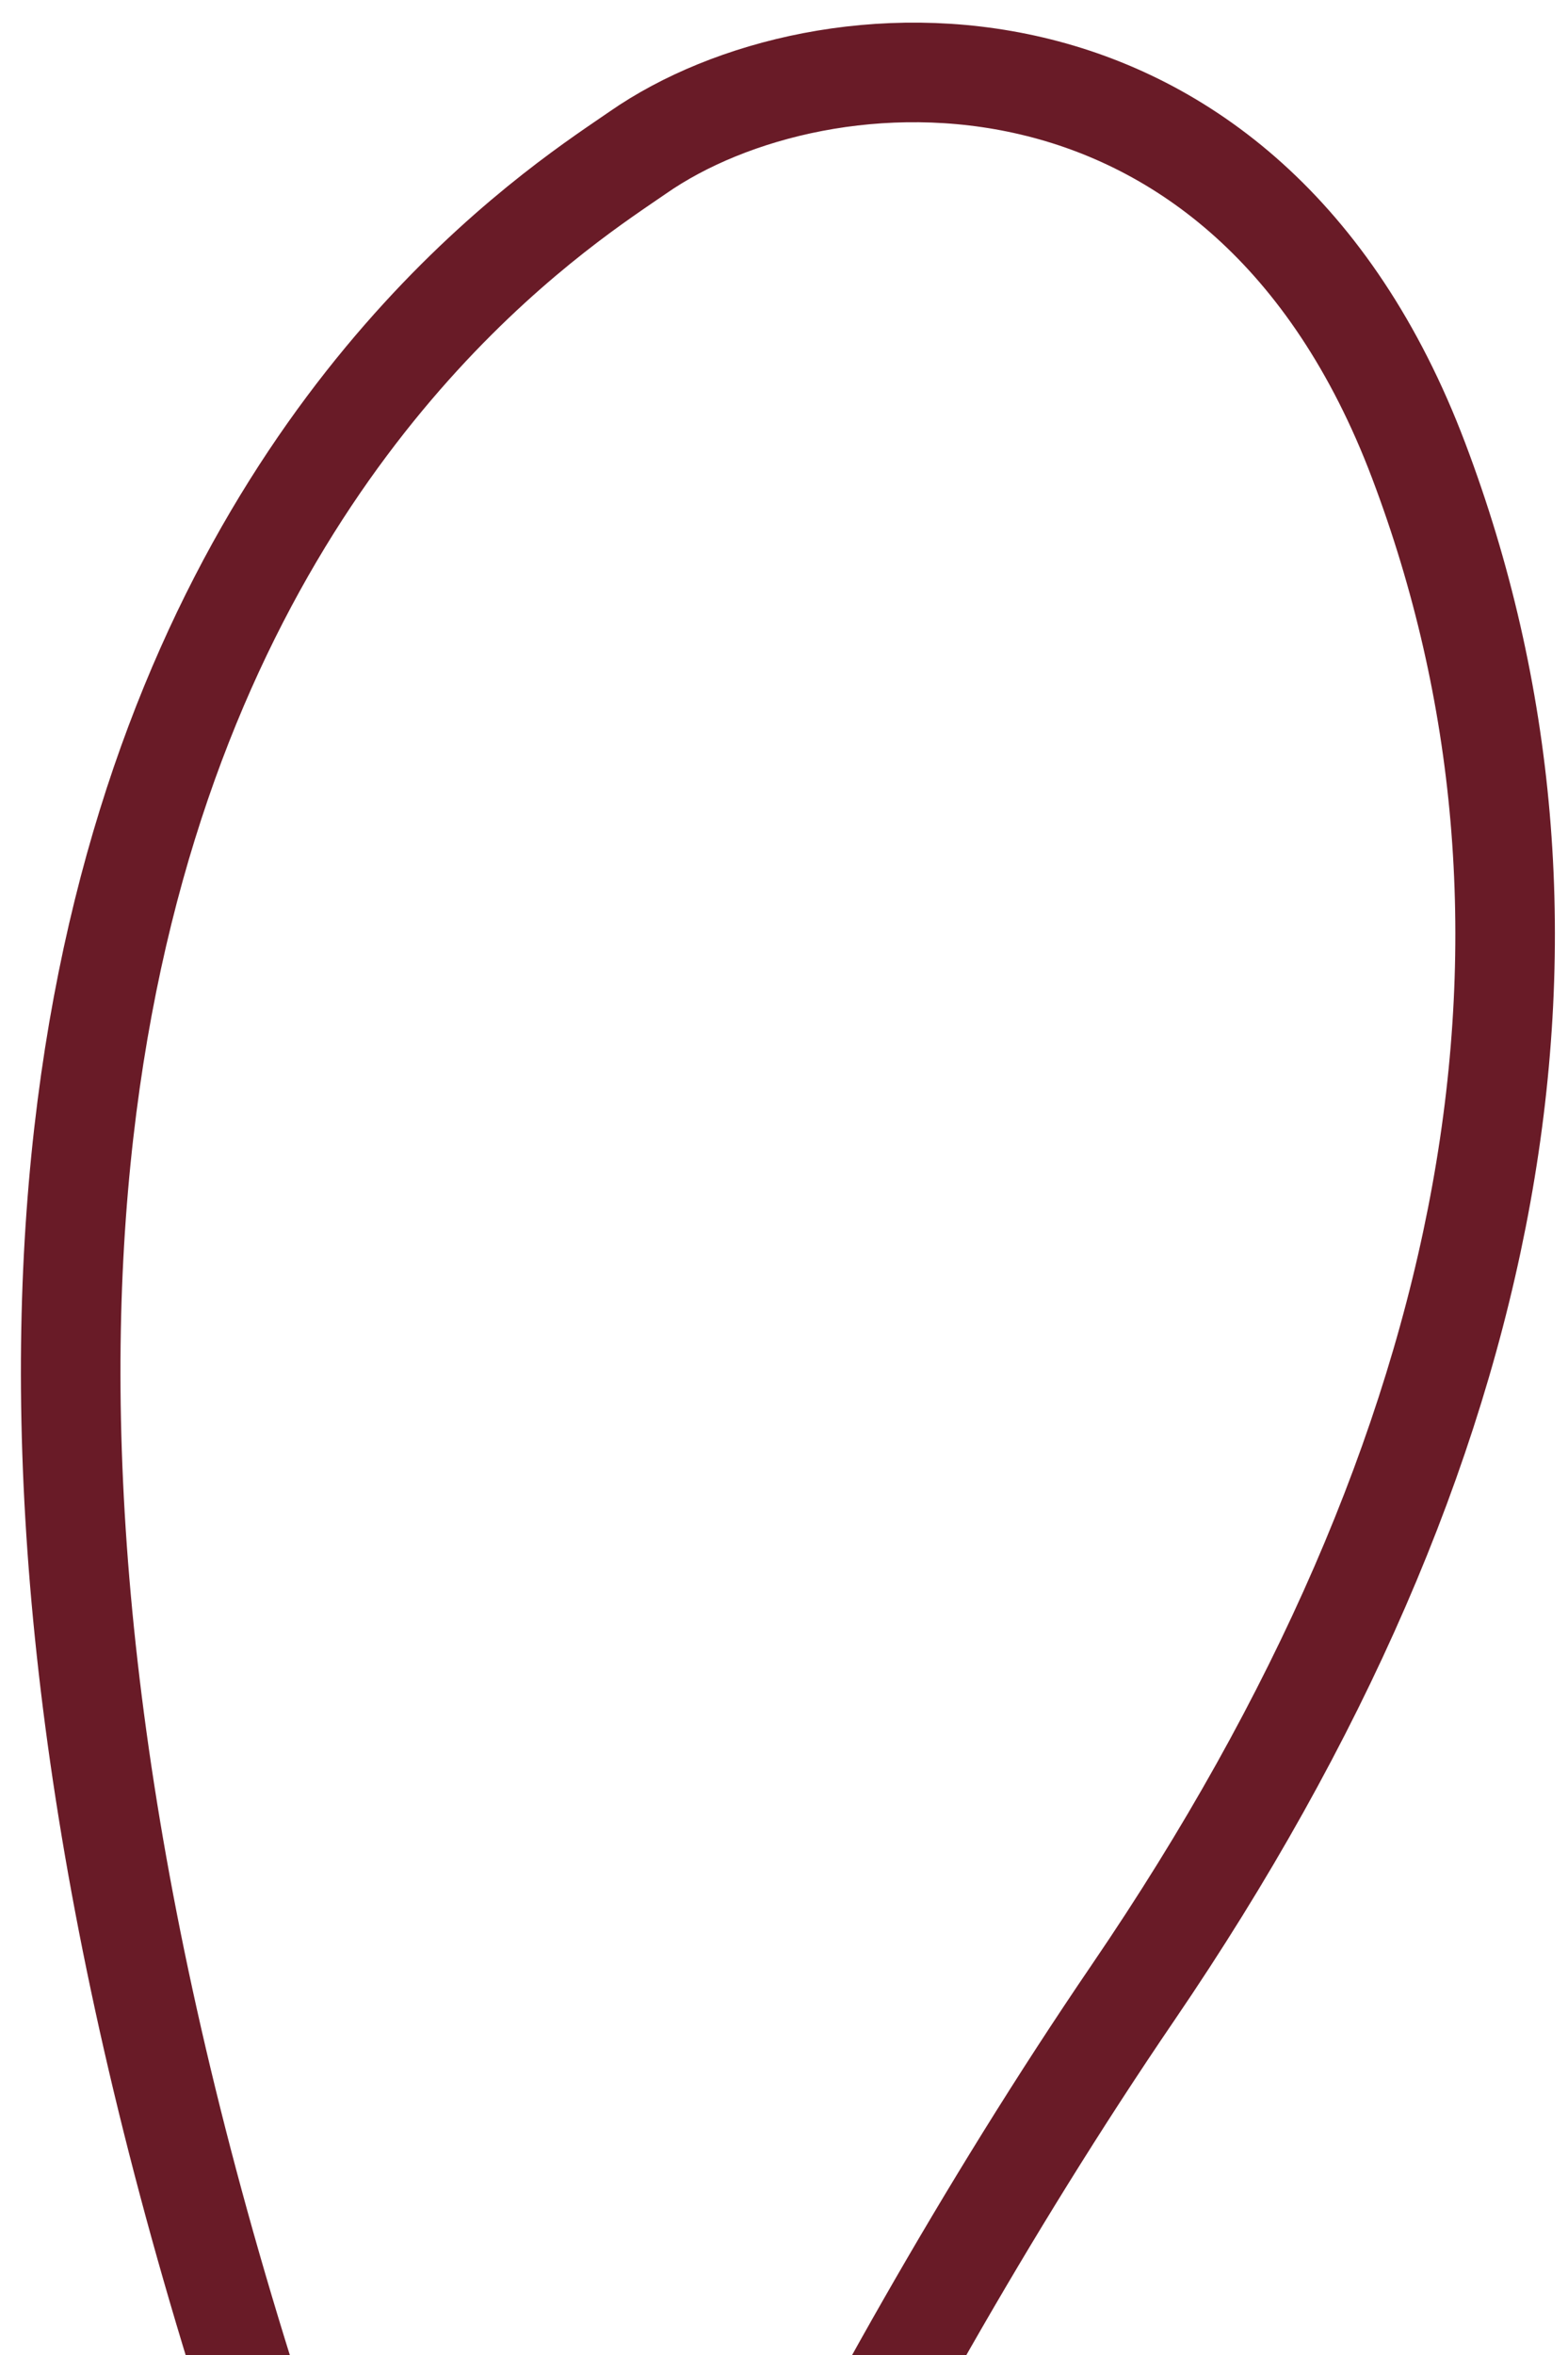 <svg xmlns="http://www.w3.org/2000/svg" fill="none" viewBox="0 0 63 94.582" style="max-height: 500px" width="63" height="94.582">
<path stroke-width="4" stroke="#691B27" d="M25.631 6.125C20.406 9.758 -20.369 34.624 21.631 125.624C25.131 116.958 33.539 97.6 45.539 80C60.539 58 64 37 57 18.5C50 0 33 0.999 25.631 6.125Z"/>
</svg>
